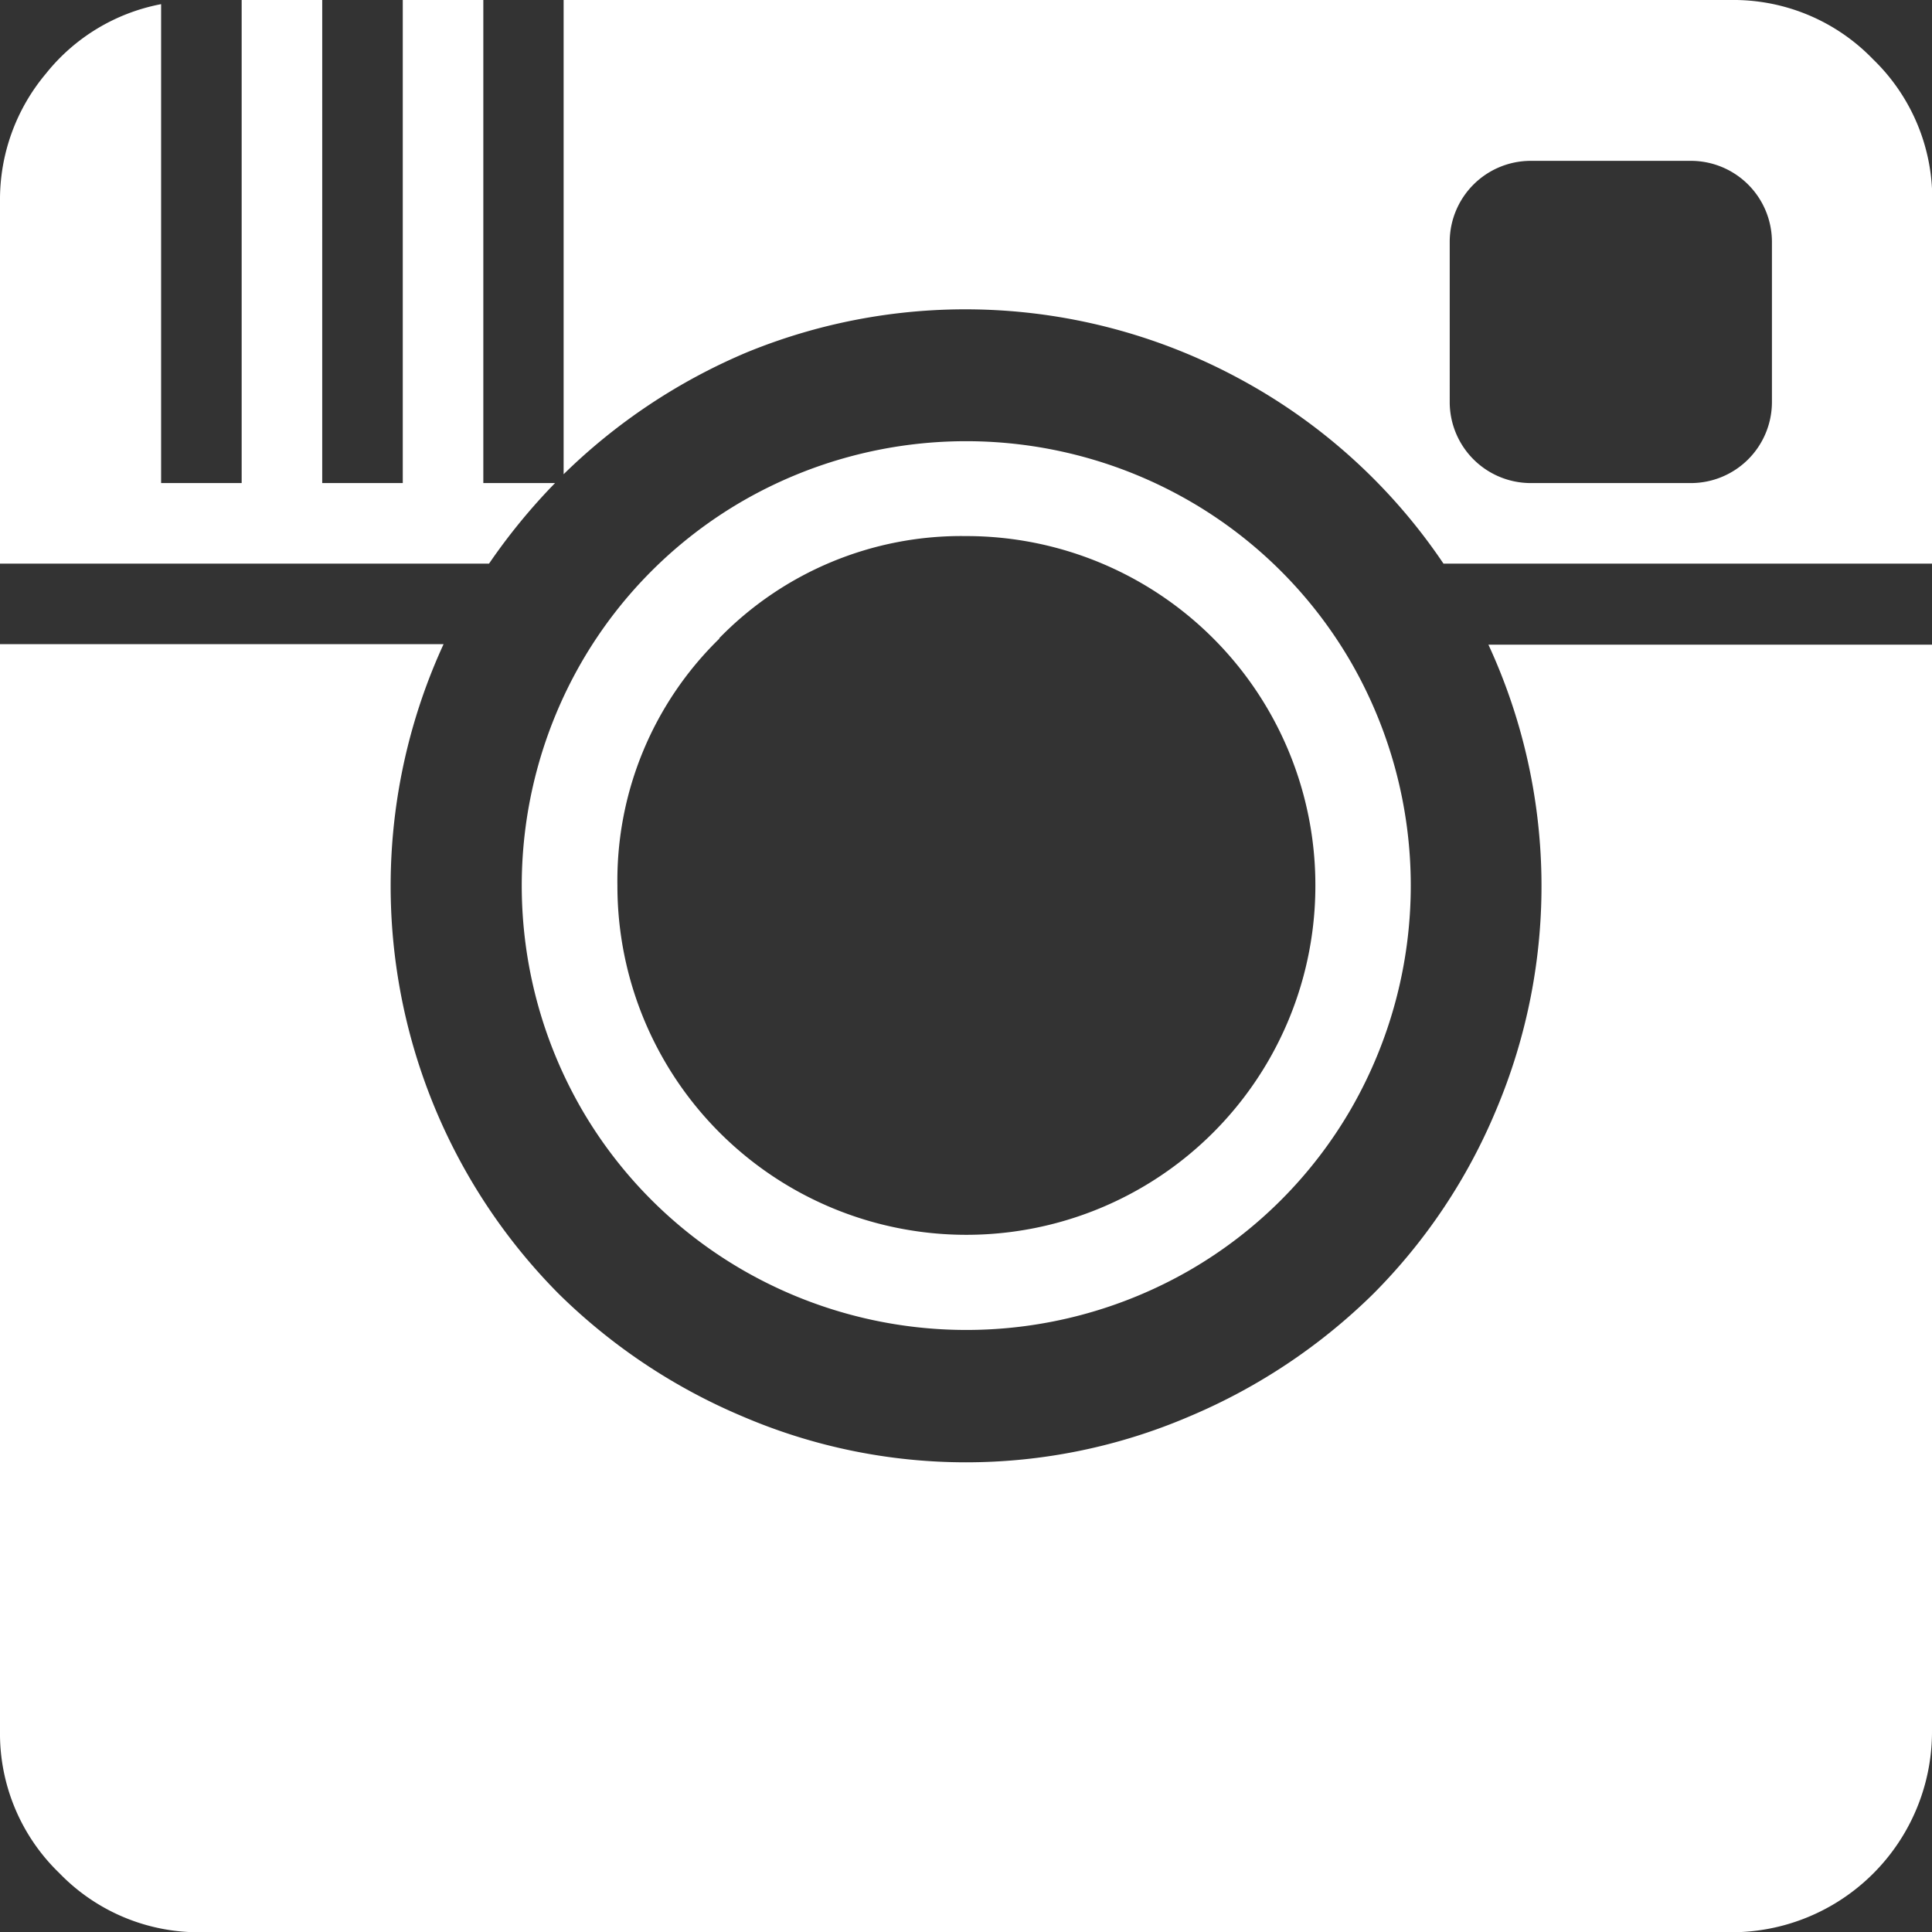<svg xmlns="http://www.w3.org/2000/svg" viewBox="0 0 74.35 74.35"><rect x="0" y="0" width="74.35" height="74.35" fill="#333333" stroke="none"/><defs><style>.a{fill:#fff;}</style></defs><title>instagram</title><path class="a" d="M0,21.69V7.75A7.53,7.53,0,0,1,1.77,2.83,7.45,7.45,0,0,1,6.2.16V18.59h3.1V0h3.1V18.59h3.1V0h3.1V18.59h2.76a23.29,23.29,0,0,0-2.54,3.1ZM0,66.61V24.79H17.07a22.28,22.28,0,0,0,4.43,25,22.54,22.54,0,0,0,7.08,4.72,21.81,21.81,0,0,0,17.19,0,22.56,22.56,0,0,0,7.08-4.72,22,22,0,0,0,4.72-7.06,22.14,22.14,0,0,0-.29-17.92H74.35V66.61a7.72,7.72,0,0,1-7.75,7.75H7.75a7.46,7.46,0,0,1-5.47-2.28A7.46,7.46,0,0,1,0,66.61ZM22.37,42.66a17.21,17.21,0,0,1,0-17.16,17,17,0,0,1,6.23-6.23,17.21,17.21,0,0,1,17.16,0A17,17,0,0,1,52,25.5a17.21,17.21,0,0,1,0,17.16,17,17,0,0,1-6.23,6.23,17.21,17.21,0,0,1-17.16,0A17,17,0,0,1,22.37,42.66Zm-.68-24.41V0H66.61a7.46,7.46,0,0,1,5.47,2.28,7.46,7.46,0,0,1,2.28,5.47V21.69H55.55a22.09,22.09,0,0,0-7.88-7.13,22.17,22.17,0,0,0-18.93-1A22.62,22.62,0,0,0,21.69,18.25Zm6,6.32a13,13,0,0,0-3.93,9.51A13.43,13.43,0,0,0,37.18,47.52,13.43,13.43,0,0,0,50.62,34.08,13.43,13.43,0,0,0,37.18,20.63,13,13,0,0,0,27.67,24.57Zm28.1-9.08a3.12,3.12,0,0,0,3.1,3.1h6.2a3.12,3.12,0,0,0,3.1-3.1V9.29a3.12,3.12,0,0,0-3.1-3.1h-6.2a3.12,3.12,0,0,0-3.1,3.1Z"/></svg>